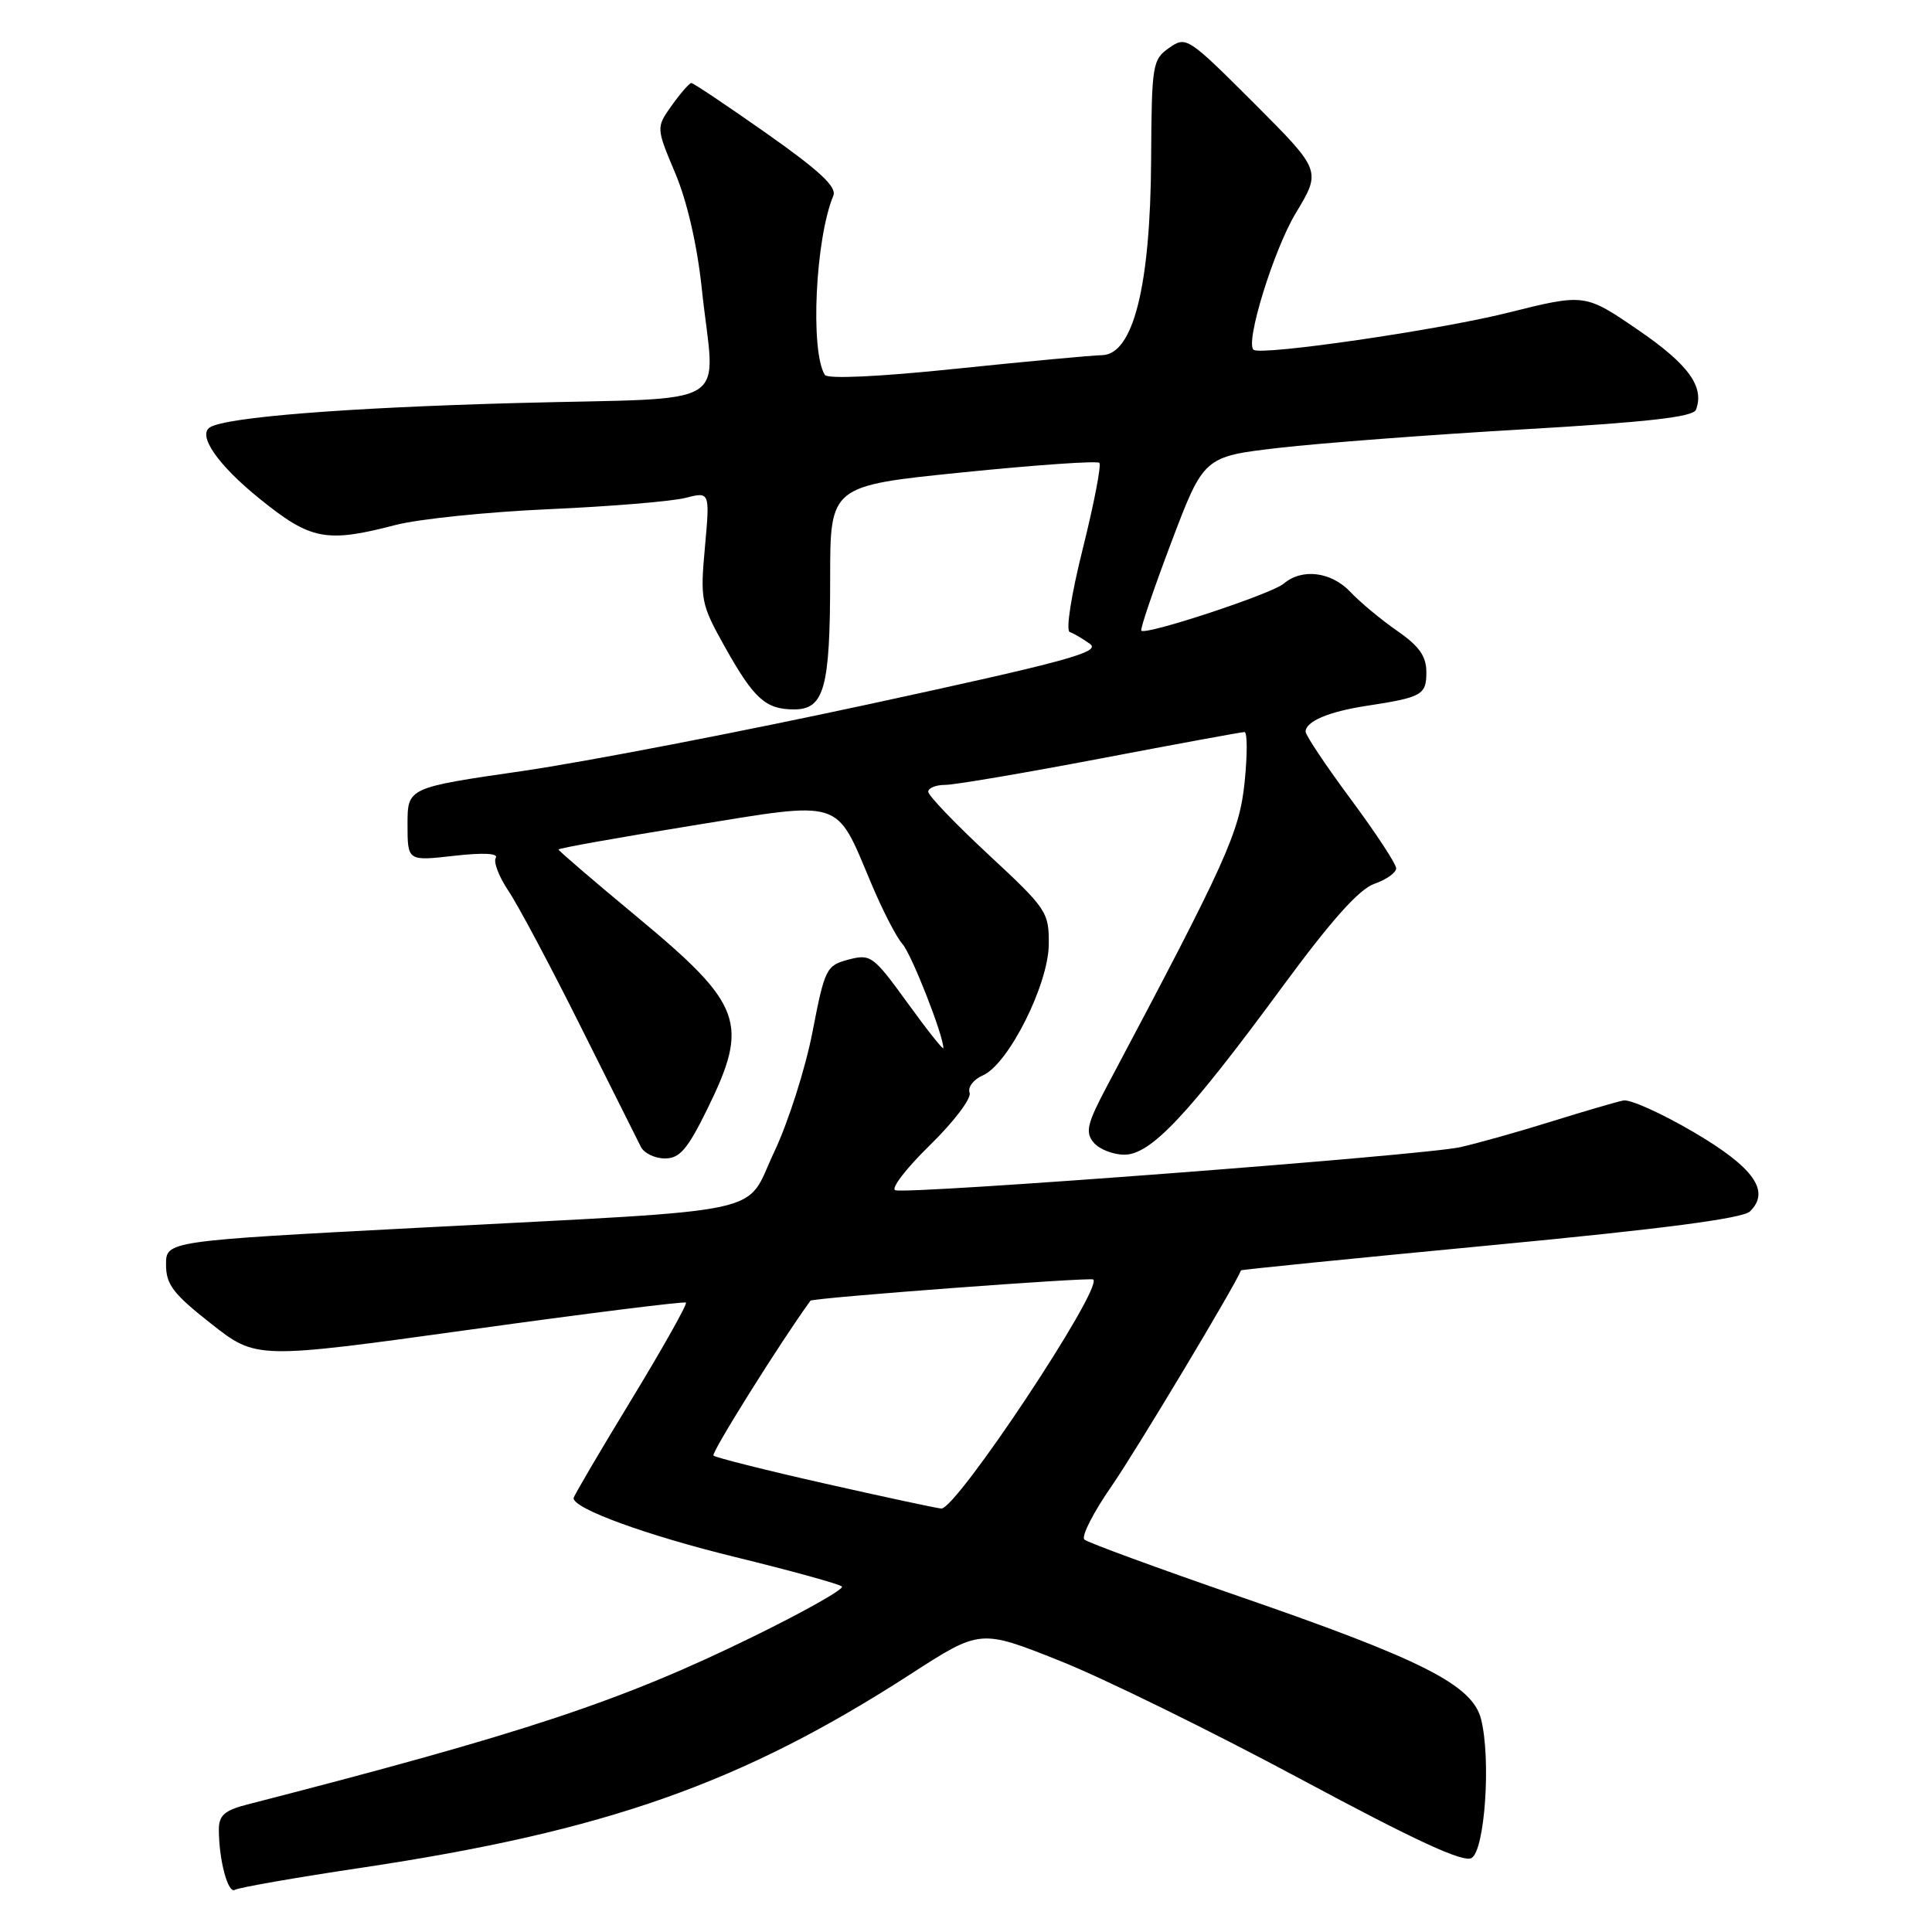 <?xml version="1.0" encoding="UTF-8" standalone="no"?>
<!DOCTYPE svg PUBLIC "-//W3C//DTD SVG 1.1//EN" "http://www.w3.org/Graphics/SVG/1.1/DTD/svg11.dtd" >
<svg xmlns="http://www.w3.org/2000/svg" xmlns:xlink="http://www.w3.org/1999/xlink" version="1.1" viewBox="0 0 256 256">
 <g >
 <path fill="currentColor"
d=" M 47.87 247.49 C 80.32 242.63 98.27 236.30 120.69 221.81 C 129.89 215.87 129.89 215.87 140.41 220.06 C 146.20 222.36 160.51 229.39 172.22 235.67 C 187.61 243.93 193.92 246.85 195.00 246.19 C 196.76 245.13 197.58 233.08 196.25 227.80 C 195.10 223.26 188.49 219.91 164.00 211.46 C 153.28 207.75 144.13 204.40 143.69 204.00 C 143.24 203.60 144.87 200.40 147.31 196.89 C 150.52 192.25 163.57 170.50 164.44 168.33 C 164.48 168.23 179.36 166.74 197.50 165.01 C 220.25 162.85 230.93 161.45 231.88 160.52 C 234.63 157.83 232.39 154.69 224.40 150.00 C 220.18 147.53 216.00 145.64 215.11 145.82 C 214.23 145.99 209.95 147.24 205.62 148.59 C 201.28 149.95 195.82 151.48 193.47 152.01 C 188.64 153.09 120.36 158.29 118.63 157.71 C 118.01 157.50 120.08 154.80 123.24 151.72 C 126.40 148.63 128.75 145.52 128.48 144.80 C 128.20 144.07 128.99 143.04 130.24 142.49 C 133.63 141.01 138.94 130.43 138.97 125.10 C 139.00 120.86 138.69 120.40 131.00 113.26 C 126.60 109.17 123.00 105.42 123.00 104.91 C 123.00 104.41 124.02 104.00 125.26 104.00 C 126.50 104.00 135.77 102.42 145.86 100.50 C 155.94 98.58 164.51 97.00 164.90 97.00 C 165.29 97.00 165.29 99.99 164.92 103.64 C 164.23 110.31 162.53 114.07 146.83 143.64 C 144.04 148.88 143.76 150.01 144.91 151.39 C 145.64 152.27 147.48 153.00 148.99 153.00 C 152.48 153.00 157.39 147.79 169.88 130.81 C 176.41 121.93 180.08 117.82 182.11 117.11 C 183.70 116.56 185.00 115.63 185.00 115.06 C 185.00 114.48 182.30 110.37 179.00 105.92 C 175.70 101.47 173.00 97.43 173.00 96.95 C 173.00 95.60 176.04 94.30 181.00 93.54 C 188.44 92.40 189.00 92.09 189.00 89.07 C 189.00 86.95 188.06 85.62 185.13 83.59 C 183.01 82.12 180.23 79.81 178.96 78.46 C 176.41 75.75 172.52 75.26 170.08 77.35 C 168.49 78.70 151.86 84.19 151.23 83.57 C 151.05 83.38 152.84 78.12 155.20 71.87 C 159.51 60.50 159.51 60.50 169.50 59.34 C 175.00 58.71 189.56 57.60 201.86 56.89 C 218.32 55.94 224.35 55.25 224.72 54.30 C 225.89 51.25 223.73 48.28 217.03 43.70 C 210.00 38.89 210.00 38.89 199.75 41.45 C 190.66 43.73 167.14 47.15 166.11 46.35 C 164.95 45.46 168.76 33.12 171.69 28.25 C 175.09 22.61 175.09 22.61 166.16 13.67 C 157.39 4.91 157.17 4.76 154.91 6.35 C 152.70 7.90 152.60 8.55 152.53 21.23 C 152.43 37.91 150.16 46.96 146.04 47.06 C 144.64 47.09 135.93 47.90 126.69 48.86 C 116.41 49.93 109.65 50.24 109.29 49.67 C 107.34 46.50 108.04 31.65 110.42 25.93 C 110.90 24.77 108.61 22.63 101.58 17.68 C 96.36 14.01 91.87 11.00 91.61 11.00 C 91.35 11.00 90.19 12.33 89.03 13.95 C 86.93 16.90 86.93 16.90 89.47 22.94 C 91.05 26.69 92.38 32.47 92.99 38.24 C 94.71 54.57 97.91 52.60 68.25 53.41 C 45.89 54.02 30.07 55.27 27.84 56.61 C 26.12 57.64 28.84 61.59 34.37 66.06 C 41.17 71.57 43.21 71.96 52.43 69.56 C 55.46 68.77 64.60 67.83 72.72 67.47 C 80.85 67.11 88.98 66.44 90.79 65.98 C 94.07 65.14 94.07 65.14 93.41 72.47 C 92.77 79.48 92.89 80.06 96.01 85.65 C 99.90 92.60 101.44 94.00 105.22 94.00 C 109.22 94.00 110.00 91.17 110.00 76.62 C 110.00 64.37 110.00 64.37 127.57 62.59 C 137.24 61.61 145.38 61.04 145.67 61.33 C 145.95 61.62 144.97 66.71 143.49 72.64 C 141.94 78.83 141.20 83.57 141.75 83.75 C 142.28 83.93 143.49 84.64 144.44 85.33 C 145.89 86.40 141.33 87.64 115.33 93.27 C 98.37 96.94 77.64 100.94 69.25 102.16 C 54.00 104.37 54.00 104.37 54.00 109.23 C 54.00 114.10 54.00 114.10 60.15 113.40 C 64.08 112.96 66.08 113.06 65.69 113.69 C 65.36 114.23 66.13 116.20 67.39 118.08 C 68.66 119.96 72.95 128.03 76.93 136.00 C 80.91 143.97 84.52 151.18 84.94 152.00 C 85.37 152.82 86.79 153.50 88.11 153.50 C 90.06 153.50 91.09 152.30 93.70 147.00 C 99.33 135.55 98.45 133.14 84.35 121.44 C 78.66 116.72 74.00 112.72 74.00 112.56 C 74.00 112.40 81.88 110.99 91.51 109.43 C 111.92 106.11 110.66 105.72 115.42 117.00 C 116.92 120.58 118.79 124.21 119.57 125.07 C 120.77 126.40 125.00 137.16 125.00 138.88 C 125.00 139.19 122.86 136.50 120.25 132.89 C 115.71 126.63 115.37 126.38 112.43 127.15 C 109.49 127.93 109.29 128.32 107.66 136.73 C 106.73 141.55 104.45 148.70 102.60 152.61 C 98.55 161.16 103.14 160.18 55.75 162.67 C 22.00 164.44 22.00 164.44 22.00 167.57 C 22.00 170.21 22.95 171.45 27.99 175.41 C 33.97 180.11 33.97 180.11 62.24 176.19 C 77.78 174.03 90.67 172.42 90.89 172.60 C 91.10 172.79 87.84 178.59 83.64 185.50 C 79.44 192.40 76.00 198.26 76.00 198.51 C 76.00 199.92 85.67 203.44 97.47 206.33 C 104.90 208.15 111.24 209.90 111.56 210.22 C 111.88 210.55 106.60 213.53 99.82 216.85 C 82.37 225.40 69.65 229.62 32.75 239.11 C 29.76 239.88 29.00 240.55 29.00 242.41 C 29.00 246.47 30.21 250.99 31.14 250.41 C 31.63 250.11 39.16 248.79 47.87 247.49 Z  M 109.26 196.57 C 101.42 194.80 94.80 193.13 94.54 192.87 C 94.20 192.53 103.41 177.82 107.39 172.35 C 107.66 171.97 144.54 169.21 144.87 169.54 C 146.12 170.79 126.69 200.06 124.72 199.89 C 124.05 199.83 117.09 198.34 109.26 196.57 Z "/>
</g>
</svg>